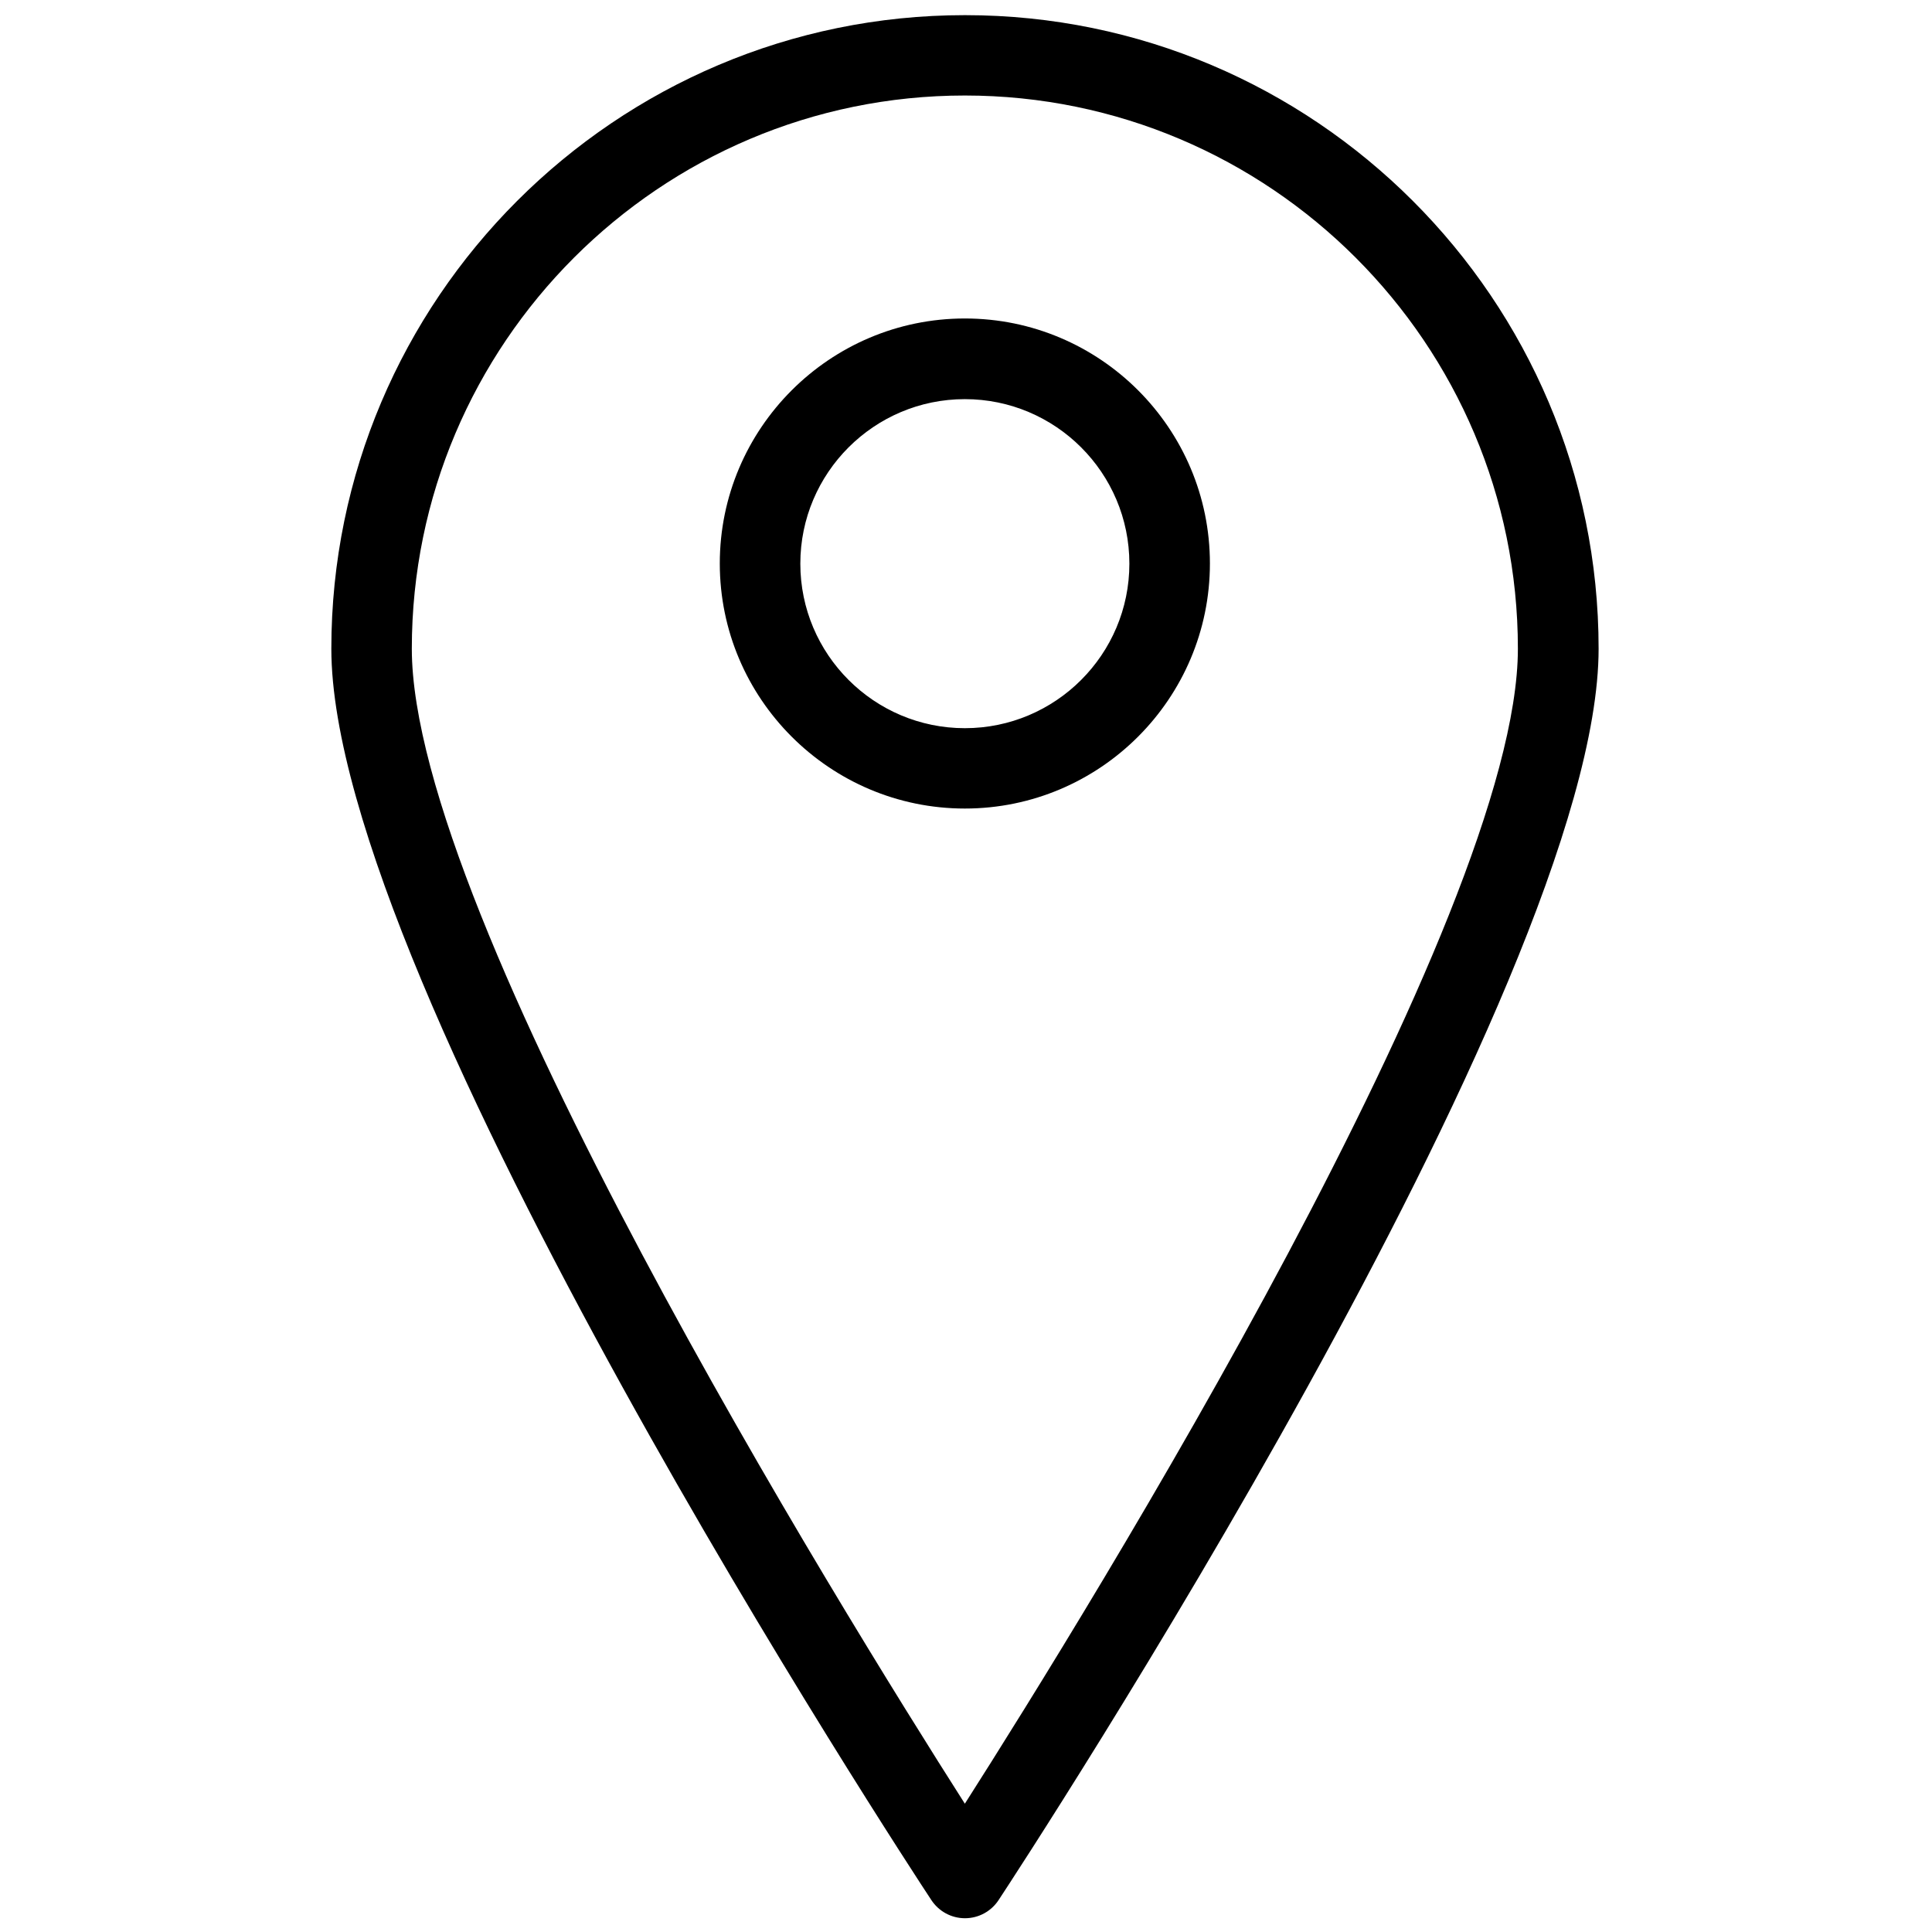 <!-- Generated by IcoMoon.io -->
<svg version="1.1" xmlns="http://www.w3.org/2000/svg" width="32" height="32" viewBox="0 0 32 32">
<title>map-thin</title>
<path d="M15.981 0.251c-5.787 0-10.493 4.709-10.493 10.494 0 5.563 9.531 20.11 9.938 20.726 0.123 0.187 0.331 0.301 0.557 0.301s0.434-0.114 0.557-0.301c0.406-0.616 9.938-15.165 9.938-20.726 0-5.787-4.707-10.494-10.493-10.494zM15.981 29.875c-2.066-3.24-9.16-14.693-9.16-19.131 0-5.053 4.109-9.162 9.16-9.162s9.16 4.109 9.16 9.162c0 4.435-7.094 15.89-9.16 19.131z"></path>
<path d="M15.981 5.275c-2.237 0-4.059 1.821-4.059 4.058s1.821 4.059 4.059 4.059c2.238 0 4.059-1.821 4.059-4.059s-1.819-4.058-4.059-4.058zM15.981 12.061c-1.502 0-2.725-1.222-2.725-2.725s1.222-2.725 2.725-2.725 2.725 1.222 2.725 2.725-1.222 2.725-2.725 2.725z"></path>
</svg>

